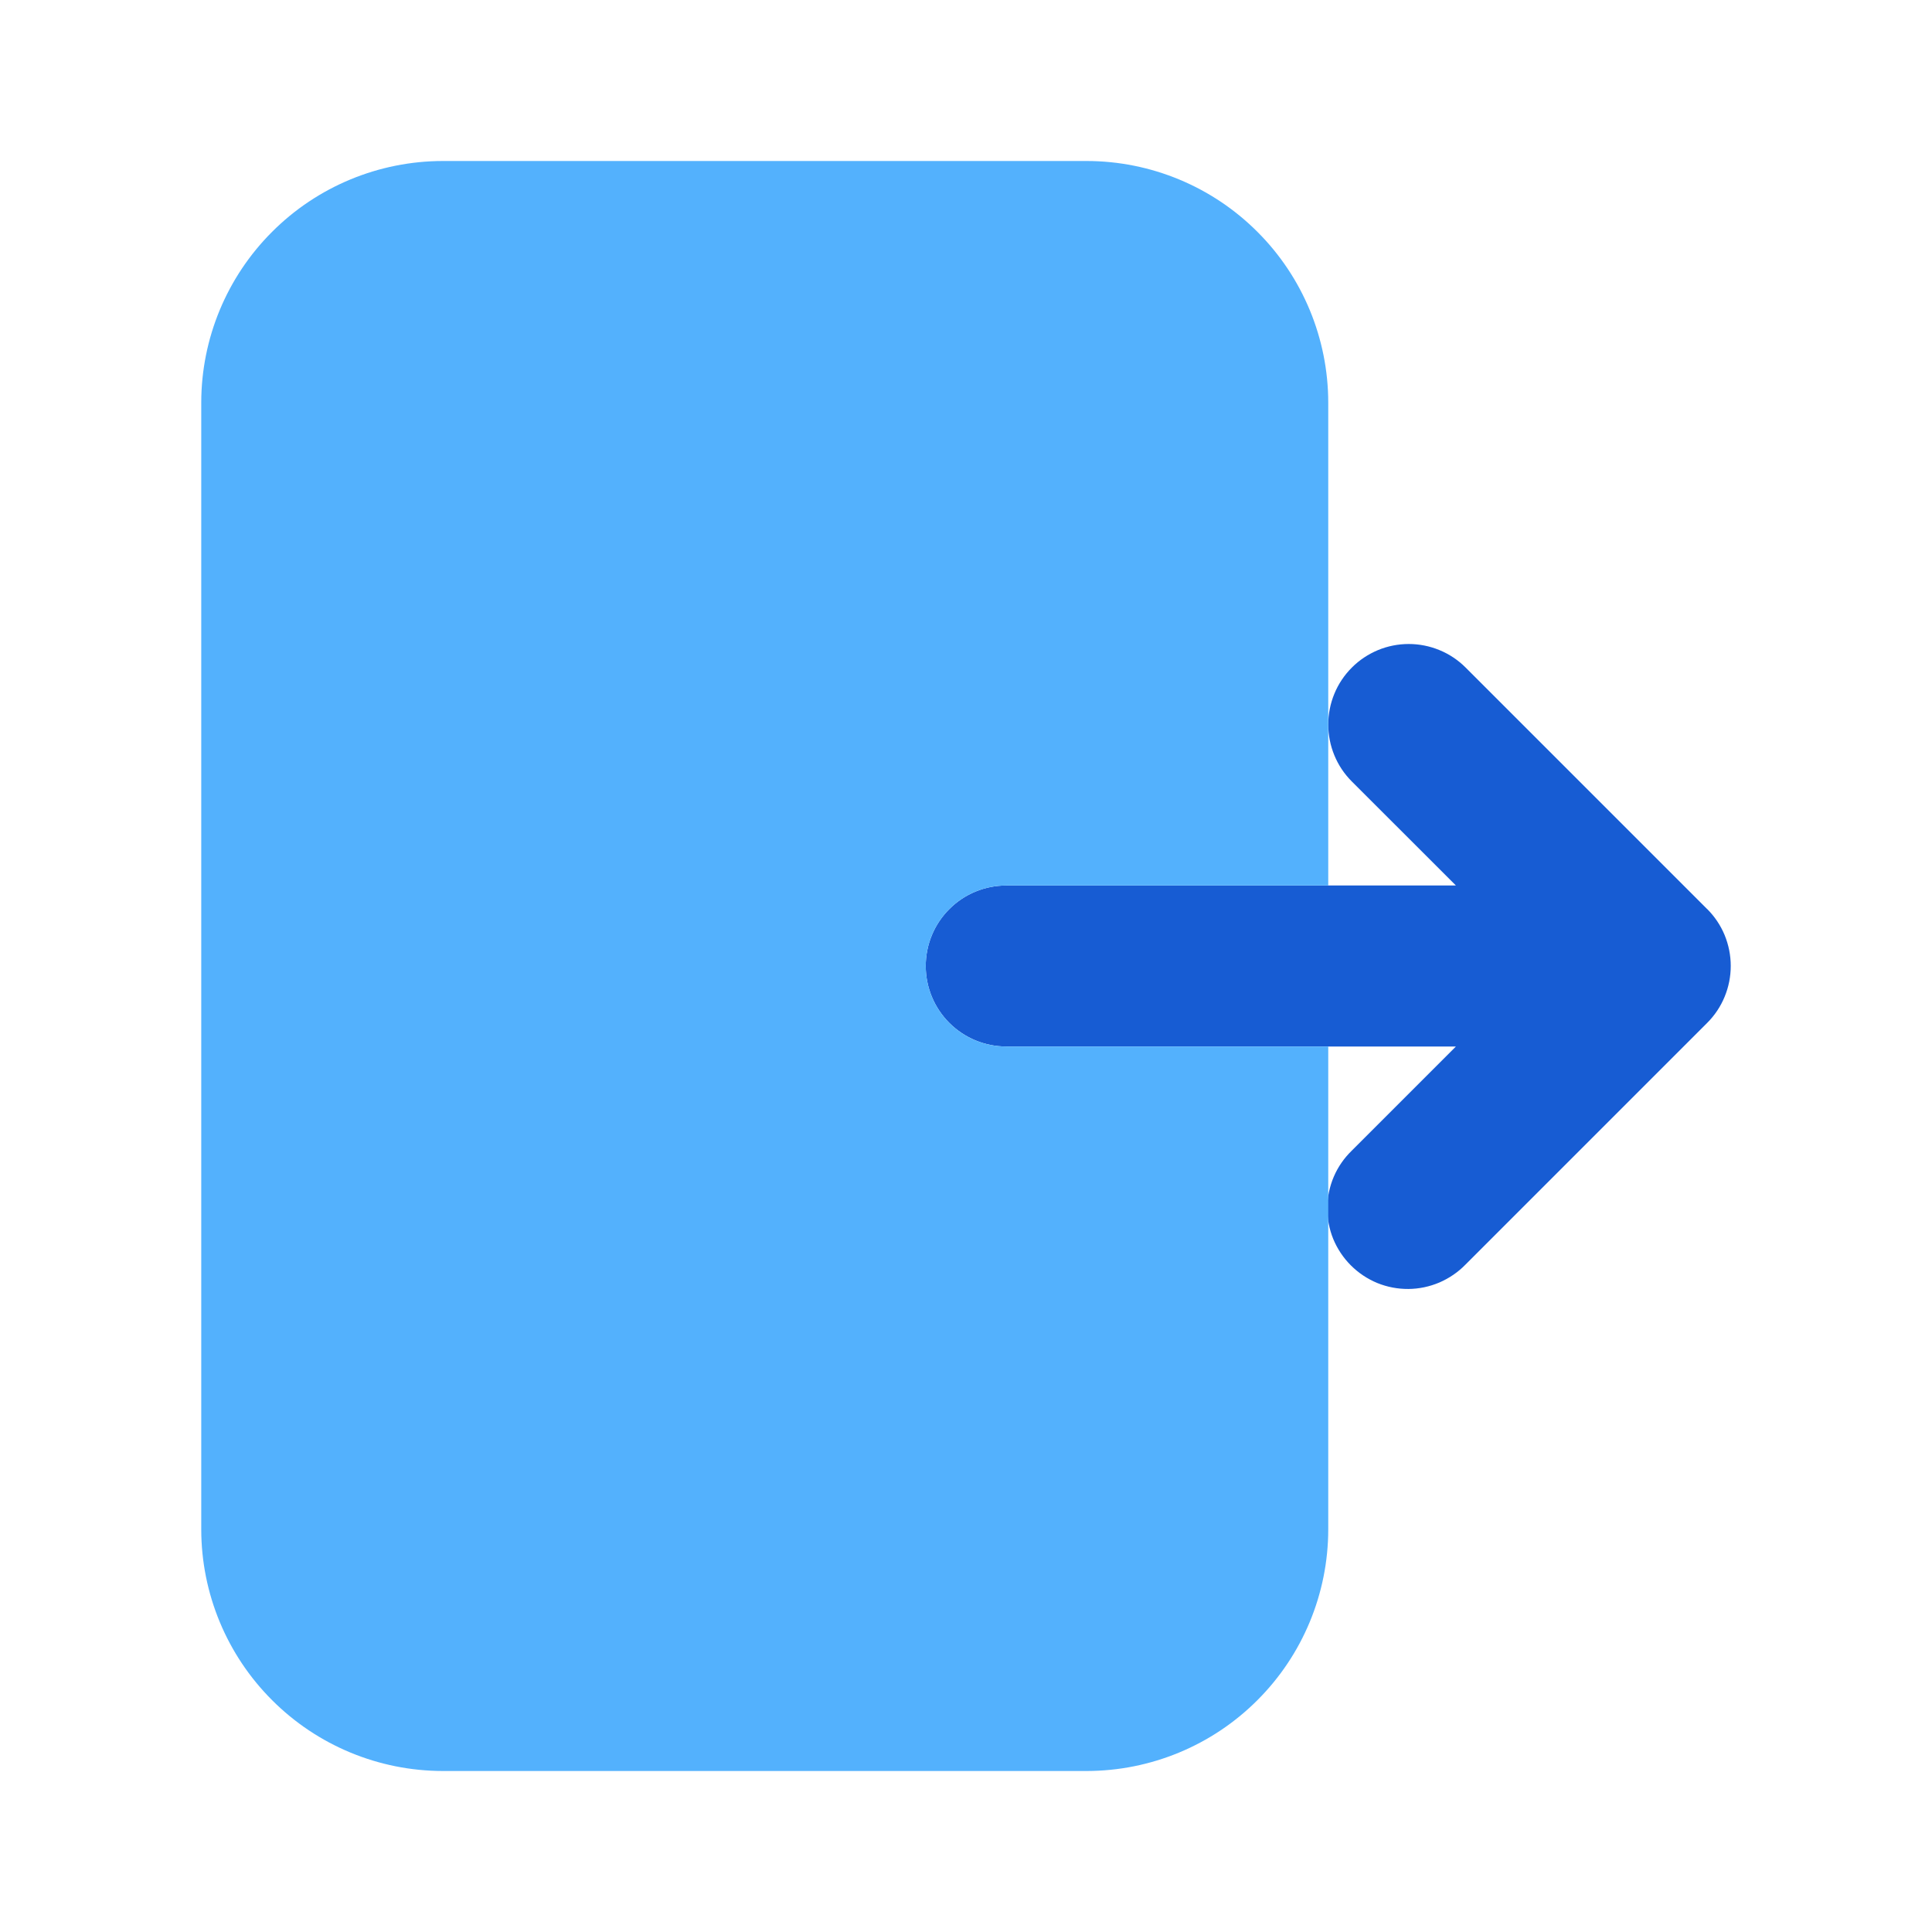 <svg width="24" height="24" viewBox="0 0 24 24" fill="none" xmlns="http://www.w3.org/2000/svg">
<path d="M21.207 11.293L18.207 8.293C18.114 8.2 18.004 8.126 17.882 8.076C17.761 8.026 17.631 8 17.5 8C17.368 8 17.238 8.026 17.117 8.076C16.996 8.127 16.885 8.2 16.793 8.293C16.7 8.386 16.626 8.496 16.576 8.618C16.526 8.739 16.5 8.869 16.5 9.001C16.5 9.132 16.526 9.262 16.576 9.383C16.626 9.505 16.7 9.615 16.793 9.708L18.086 11H12.5C12.235 11 11.98 11.105 11.793 11.293C11.605 11.48 11.5 11.735 11.5 12C11.5 12.265 11.605 12.519 11.793 12.707C11.98 12.894 12.235 13 12.5 13H18.086L16.793 14.293C16.698 14.385 16.621 14.495 16.569 14.617C16.517 14.739 16.489 14.87 16.488 15.003C16.487 15.136 16.512 15.268 16.562 15.391C16.613 15.514 16.687 15.625 16.781 15.719C16.875 15.813 16.986 15.887 17.109 15.938C17.232 15.988 17.364 16.013 17.496 16.012C17.629 16.011 17.76 15.983 17.882 15.931C18.004 15.878 18.115 15.802 18.207 15.707L21.207 12.707C21.3 12.614 21.374 12.504 21.424 12.382C21.474 12.261 21.5 12.131 21.5 11.999C21.5 11.868 21.474 11.738 21.424 11.616C21.374 11.495 21.3 11.385 21.207 11.292V11.293Z" fill="#175CD3"/>
<path d="M12.5 13C12.235 13 11.98 12.895 11.793 12.707C11.605 12.52 11.5 12.265 11.5 12C11.5 11.735 11.605 11.48 11.793 11.293C11.98 11.105 12.235 11 12.5 11H16.5V5C16.499 4.205 16.183 3.442 15.62 2.88C15.058 2.317 14.295 2.001 13.5 2H5.5C4.705 2.001 3.942 2.317 3.38 2.88C2.817 3.442 2.501 4.205 2.5 5V19C2.501 19.795 2.817 20.558 3.38 21.12C3.942 21.683 4.705 21.999 5.5 22H13.5C14.295 21.999 15.058 21.683 15.62 21.12C16.183 20.558 16.499 19.795 16.5 19V13H12.5Z" fill="#53B1FD"/>
</svg>
